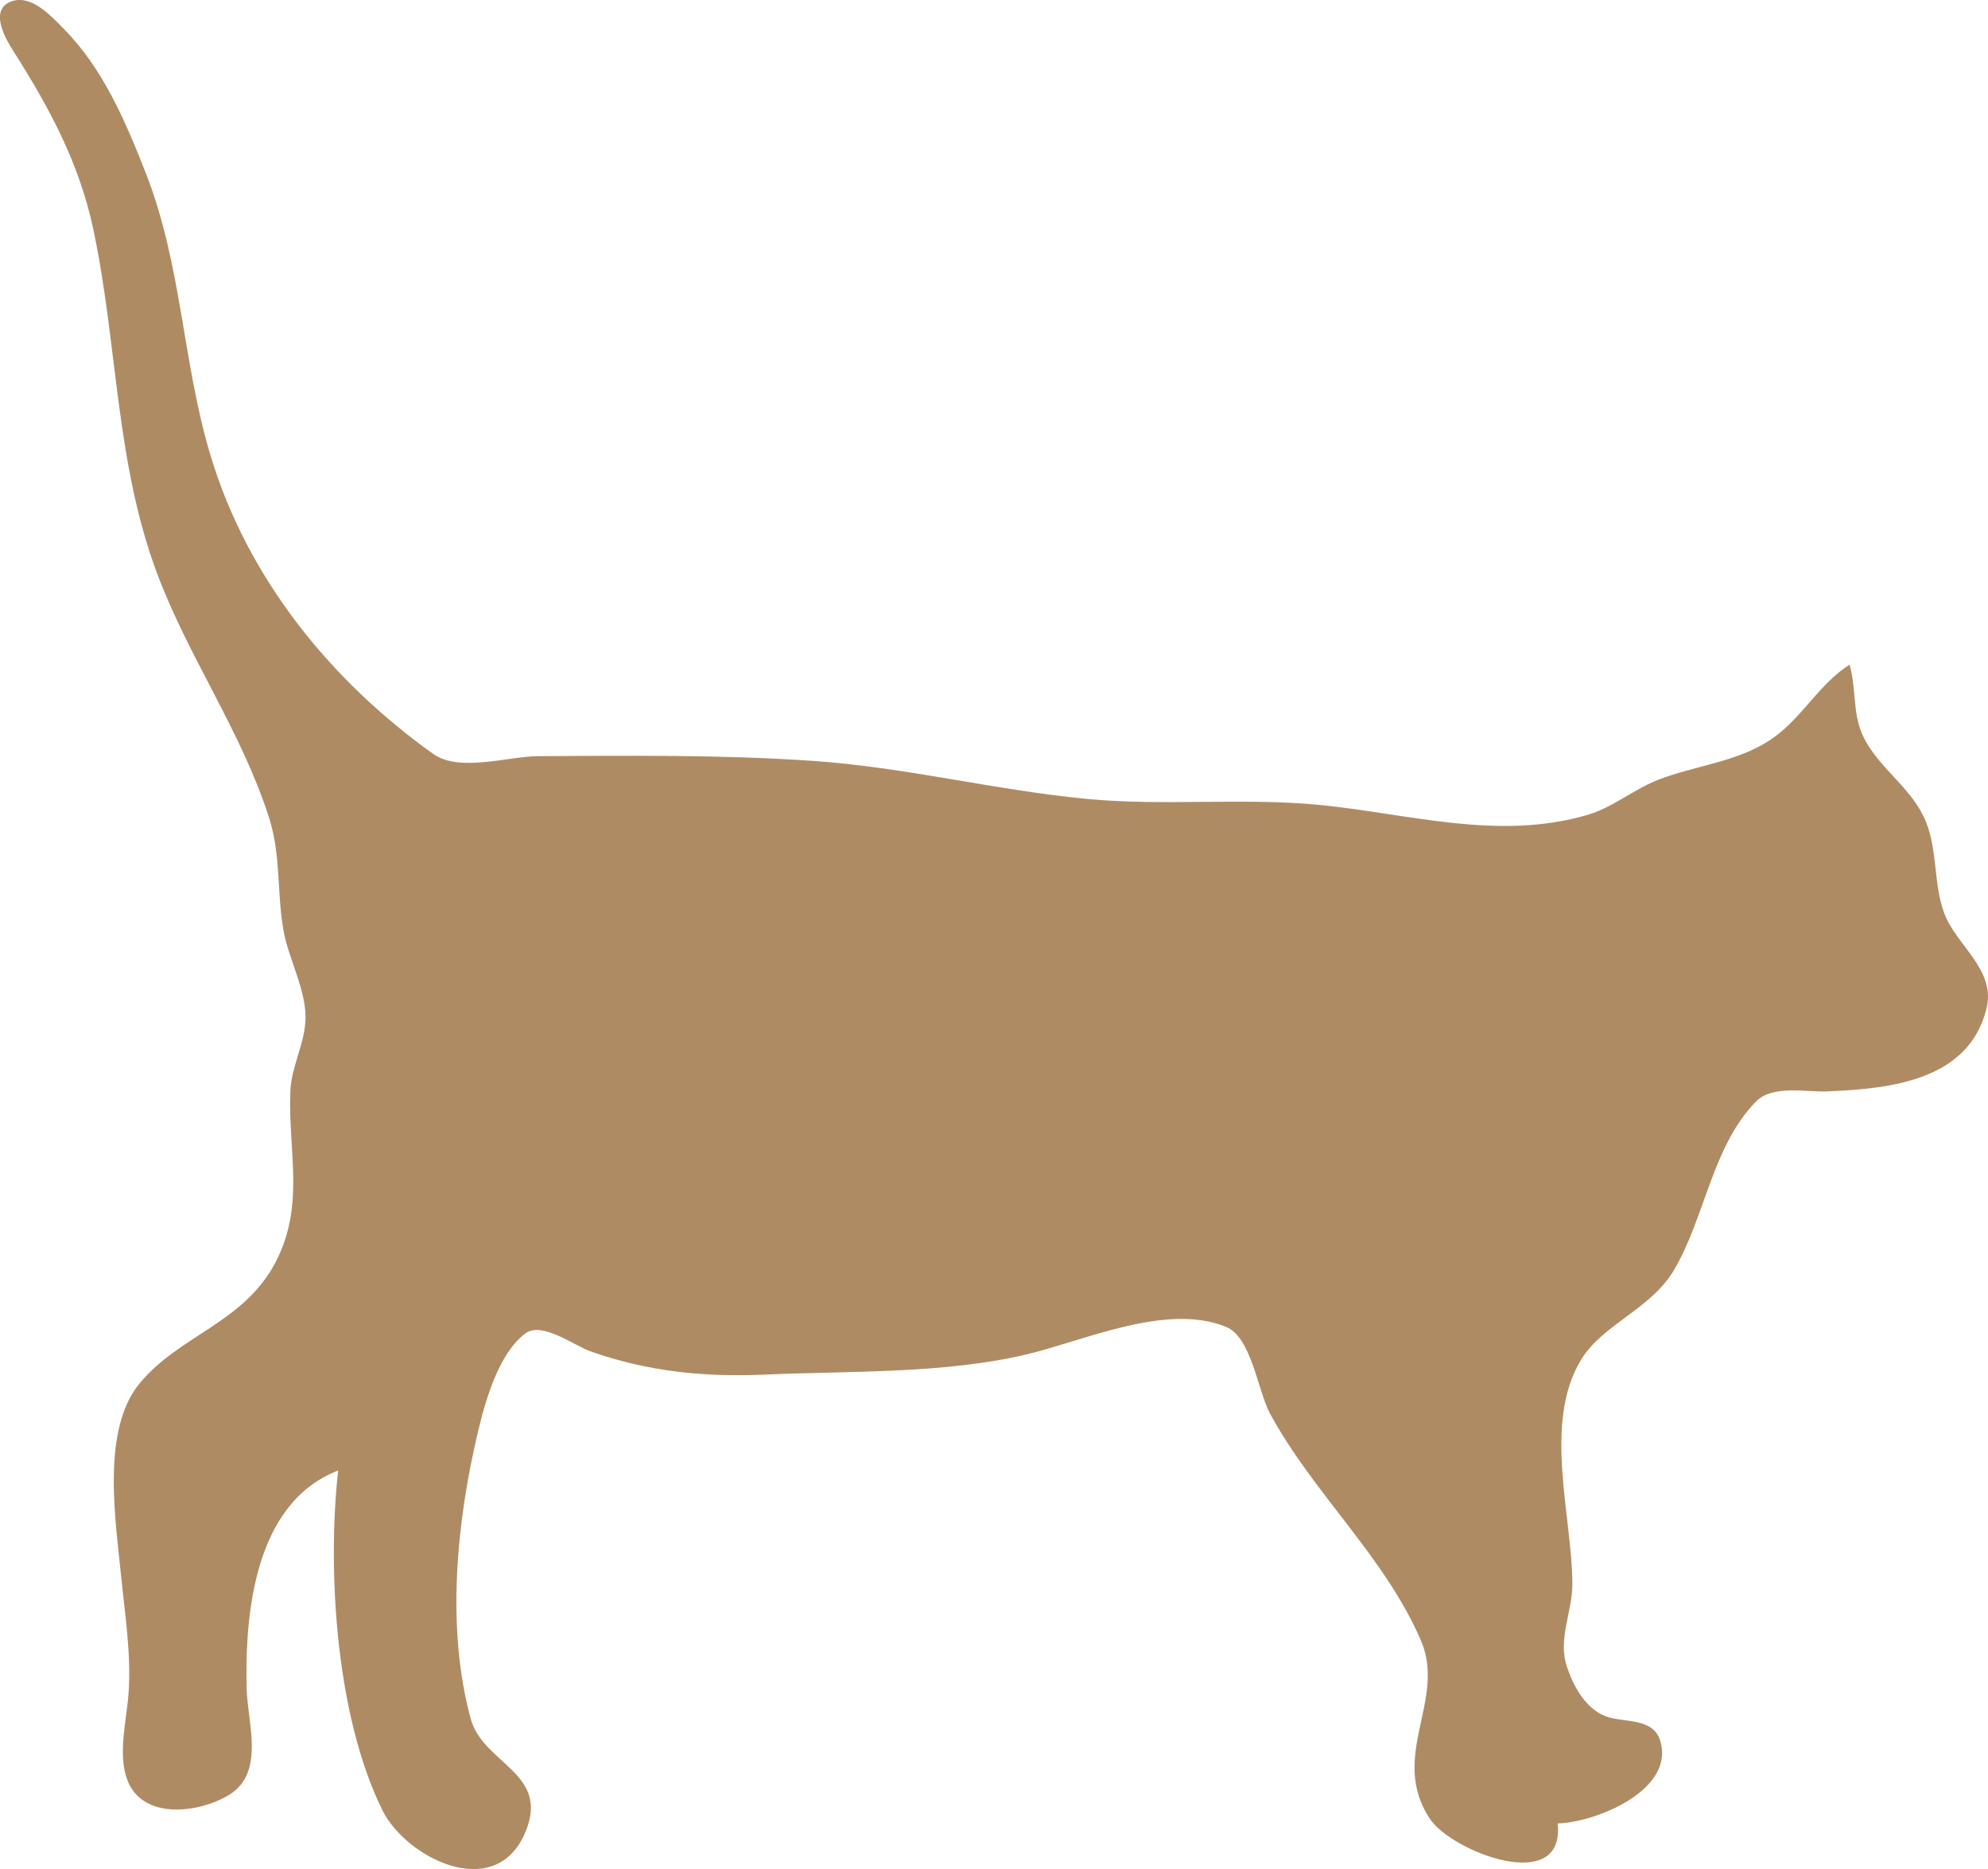 <?xml version="1.0" encoding="UTF-8" standalone="no"?>
<!-- Created with Inkscape (http://www.inkscape.org/) -->

<svg
   width="120.761mm"
   height="113.521mm"
   viewBox="0 0 120.761 113.521"
   version="1.1"
   id="svg1"
   xml:space="preserve"
   xmlns="http://www.w3.org/2000/svg"
   xmlns:svg="http://www.w3.org/2000/svg"><defs
     id="defs1" /><g
     id="layer1"
     transform="translate(-304.223,-371.031)"><path
       d="m 324.763,460.349 c -0.682,6.199 -0.107,14.985 2.695,20.637 1.433,2.891 6.873,5.645 8.68,1.319 1.513,-3.622 -2.562,-4.112 -3.32,-6.879 -1.498,-5.473 -0.87,-11.965 0.446,-17.459 0.452,-1.886 1.237,-4.71 2.865,-5.945 1.003,-0.76 2.962,0.734 3.979,1.091 3.5,1.228 6.887,1.566 10.583,1.404 5.141,-0.225 10.855,-0.038 15.875,-1.221 3.496,-0.824 8.533,-3.166 12.142,-1.671 1.548,0.641 1.912,3.883 2.673,5.283 2.637,4.85 6.962,8.673 9.155,13.758 1.567,3.634 -1.962,7.015 0.538,10.823 1.318,2.008 8.242,4.689 7.771,0.289 2.278,-0.053 7.124,-2.002 6.235,-4.997 -0.437,-1.473 -2.21,-1.088 -3.324,-1.512 -1.223,-0.465 -1.964,-1.837 -2.354,-3.015 -0.559,-1.69 0.338,-3.316 0.333,-5.027 -0.012,-4.108 -1.797,-9.766 0.521,-13.595 1.323,-2.186 4.233,-3.067 5.649,-5.455 1.892,-3.191 2.31,-7.5 4.977,-10.235 1.015,-1.041 3.052,-0.566 4.366,-0.624 3.7,-0.162 8.547,-0.612 9.641,-5.017 0.595,-2.393 -1.833,-3.824 -2.57,-5.821 -0.654,-1.771 -0.387,-3.781 -1.113,-5.556 -0.824,-2.015 -2.751,-3.141 -3.735,-5.027 -0.756,-1.448 -0.455,-2.991 -0.9,-4.498 -1.892,1.208 -2.902,3.283 -4.763,4.538 -2.059,1.388 -4.62,1.581 -6.879,2.464 -1.458,0.57 -2.756,1.677 -4.244,2.115 -5.486,1.616 -10.926,-0.085 -16.394,-0.605 -4.645,-0.442 -9.364,0.089 -14.023,-0.355 -5.584,-0.532 -11.068,-1.929 -16.669,-2.312 -5.541,-0.38 -11.108,-0.315 -16.669,-0.288 -1.829,0.009 -4.8,1.001 -6.395,-0.138 -6.266,-4.474 -11.287,-10.697 -13.522,-18.119 -1.72,-5.709 -1.724,-11.536 -3.949,-17.198 -1.221,-3.108 -2.594,-6.325 -4.977,-8.73 -0.733,-0.741 -1.931,-2.07 -3.132,-1.669 -1.414,0.472 -0.439,2.216 0.053,2.99 2.194,3.452 4.018,6.803 4.879,10.848 1.485,6.973 1.337,14.123 3.872,20.902 1.916,5.124 5.093,9.539 6.797,14.817 0.748,2.318 0.474,4.546 0.886,6.879 0.316,1.788 1.453,3.734 1.332,5.556 -0.095,1.438 -0.857,2.752 -0.915,4.233 -0.142,3.613 0.901,6.883 -0.873,10.319 -1.94,3.758 -5.848,4.446 -8.294,7.42 -2.318,2.819 -1.453,8.282 -1.118,11.63 0.235,2.352 0.623,4.775 0.461,7.144 -0.111,1.62 -0.674,3.712 -0.082,5.29 0.931,2.478 4.384,2.013 6.179,0.919 2.21,-1.347 1.126,-4.367 1.074,-6.474 -0.114,-4.636 0.512,-11.278 5.552,-13.229"
       style="fill:#af8b64;stroke:none;stroke-width:0.265"
       id="path3-0" /></g></svg>
